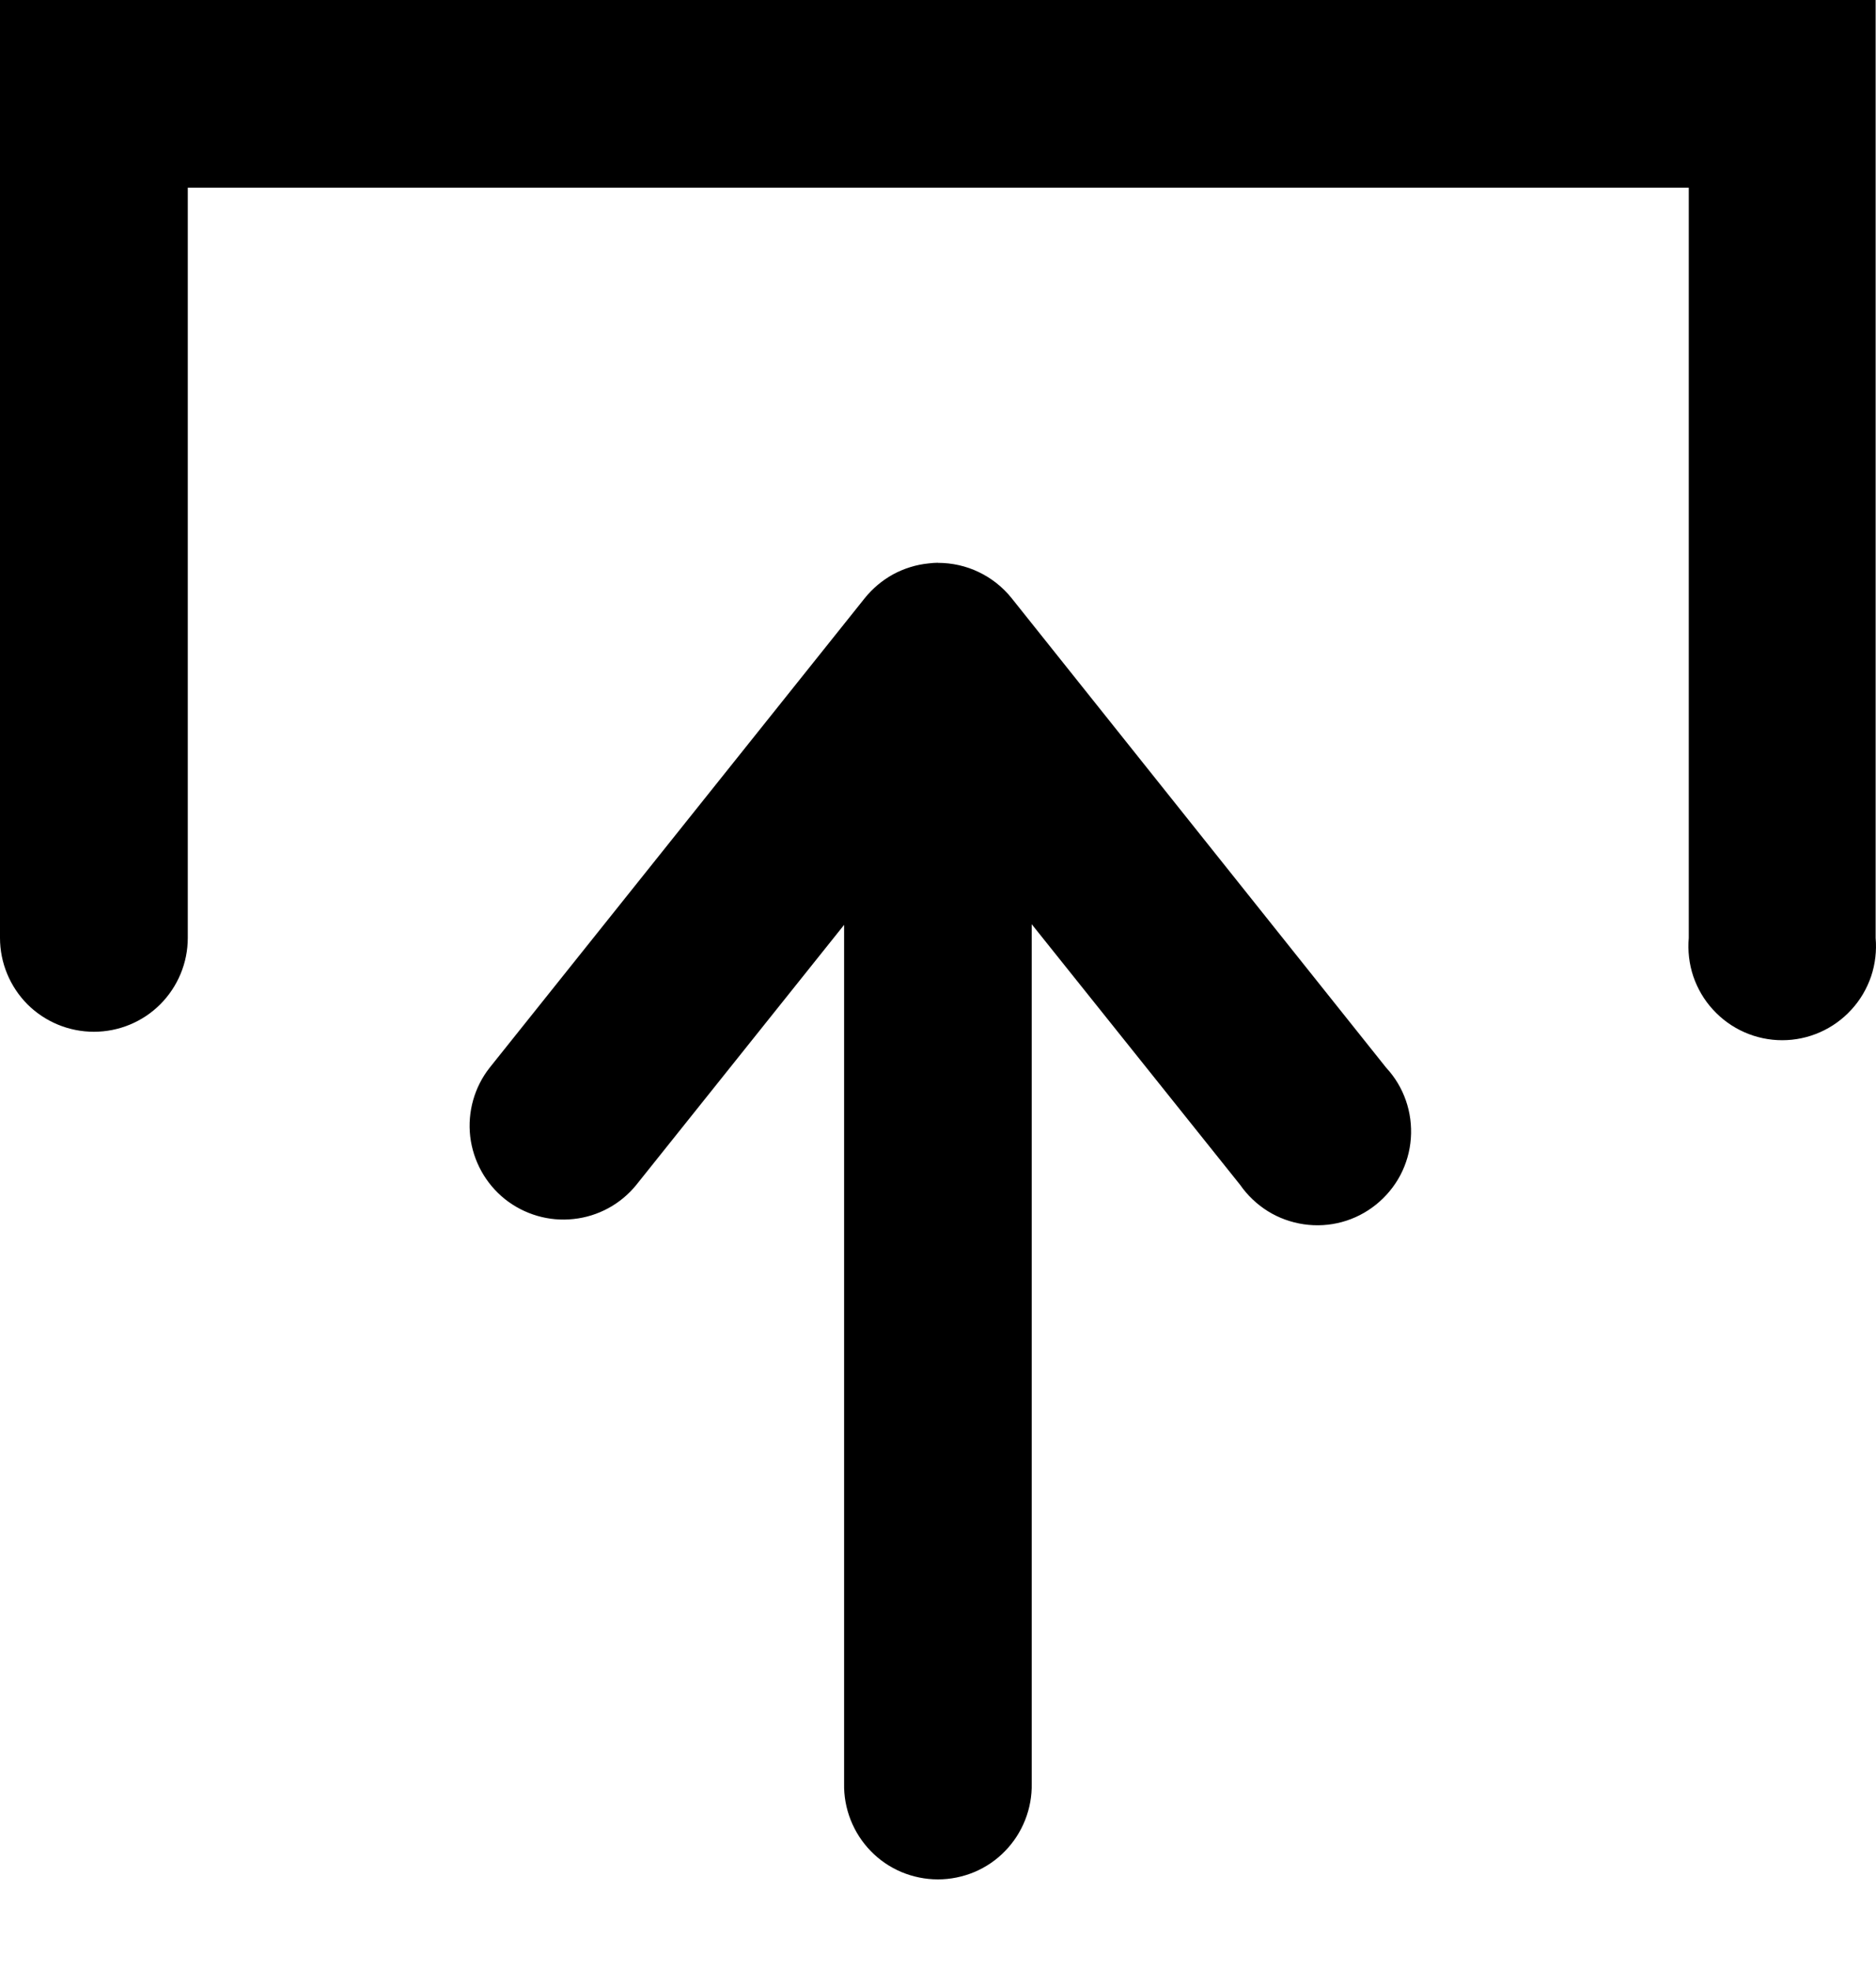 <svg width="20" height="21" viewBox="0 0 20 21" fill="none" xmlns="http://www.w3.org/2000/svg">
<g id="Group">
<path id="Vector" d="M0 0V9.993C0 10.258 0.106 10.513 0.293 10.701C0.481 10.888 0.736 10.993 1.001 10.993C1.266 10.993 1.521 10.888 1.708 10.701C1.896 10.513 2.002 10.258 2.002 9.993V2H18.004V9.993C17.992 10.131 18.008 10.271 18.052 10.402C18.097 10.534 18.168 10.655 18.262 10.757C18.356 10.86 18.47 10.942 18.597 10.998C18.724 11.054 18.861 11.083 19 11.083C19.139 11.083 19.276 11.054 19.403 10.998C19.53 10.942 19.644 10.86 19.738 10.757C19.832 10.655 19.903 10.534 19.948 10.402C19.992 10.271 20.008 10.131 19.996 9.993V0H0ZM9.999 5.996C9.966 5.996 9.932 5.999 9.899 6.003C9.767 6.016 9.639 6.056 9.522 6.119C9.406 6.183 9.303 6.269 9.22 6.372L5.22 11.376C5.057 11.583 4.983 11.847 5.013 12.109C5.044 12.371 5.177 12.611 5.383 12.776C5.59 12.94 5.853 13.017 6.115 12.988C6.378 12.96 6.618 12.829 6.784 12.624L8.999 9.854V19.002C8.996 19.135 9.02 19.267 9.069 19.391C9.118 19.515 9.191 19.628 9.284 19.723C9.377 19.819 9.488 19.894 9.611 19.946C9.734 19.997 9.866 20.024 9.999 20.024C10.132 20.024 10.264 19.997 10.387 19.946C10.51 19.894 10.621 19.819 10.714 19.723C10.807 19.628 10.88 19.515 10.929 19.391C10.978 19.267 11.002 19.135 10.999 19.002V9.847L13.221 12.624C13.299 12.736 13.4 12.832 13.517 12.905C13.633 12.977 13.764 13.024 13.899 13.044C14.035 13.064 14.174 13.056 14.306 13.02C14.439 12.984 14.562 12.921 14.669 12.835C14.776 12.749 14.865 12.642 14.929 12.521C14.993 12.399 15.031 12.266 15.041 12.129C15.051 11.992 15.033 11.854 14.988 11.725C14.943 11.595 14.871 11.476 14.778 11.376L10.784 6.372C10.69 6.255 10.57 6.16 10.434 6.095C10.299 6.03 10.15 5.997 9.999 5.997L9.999 5.996Z" fill="black"/>
</g>
</svg>
